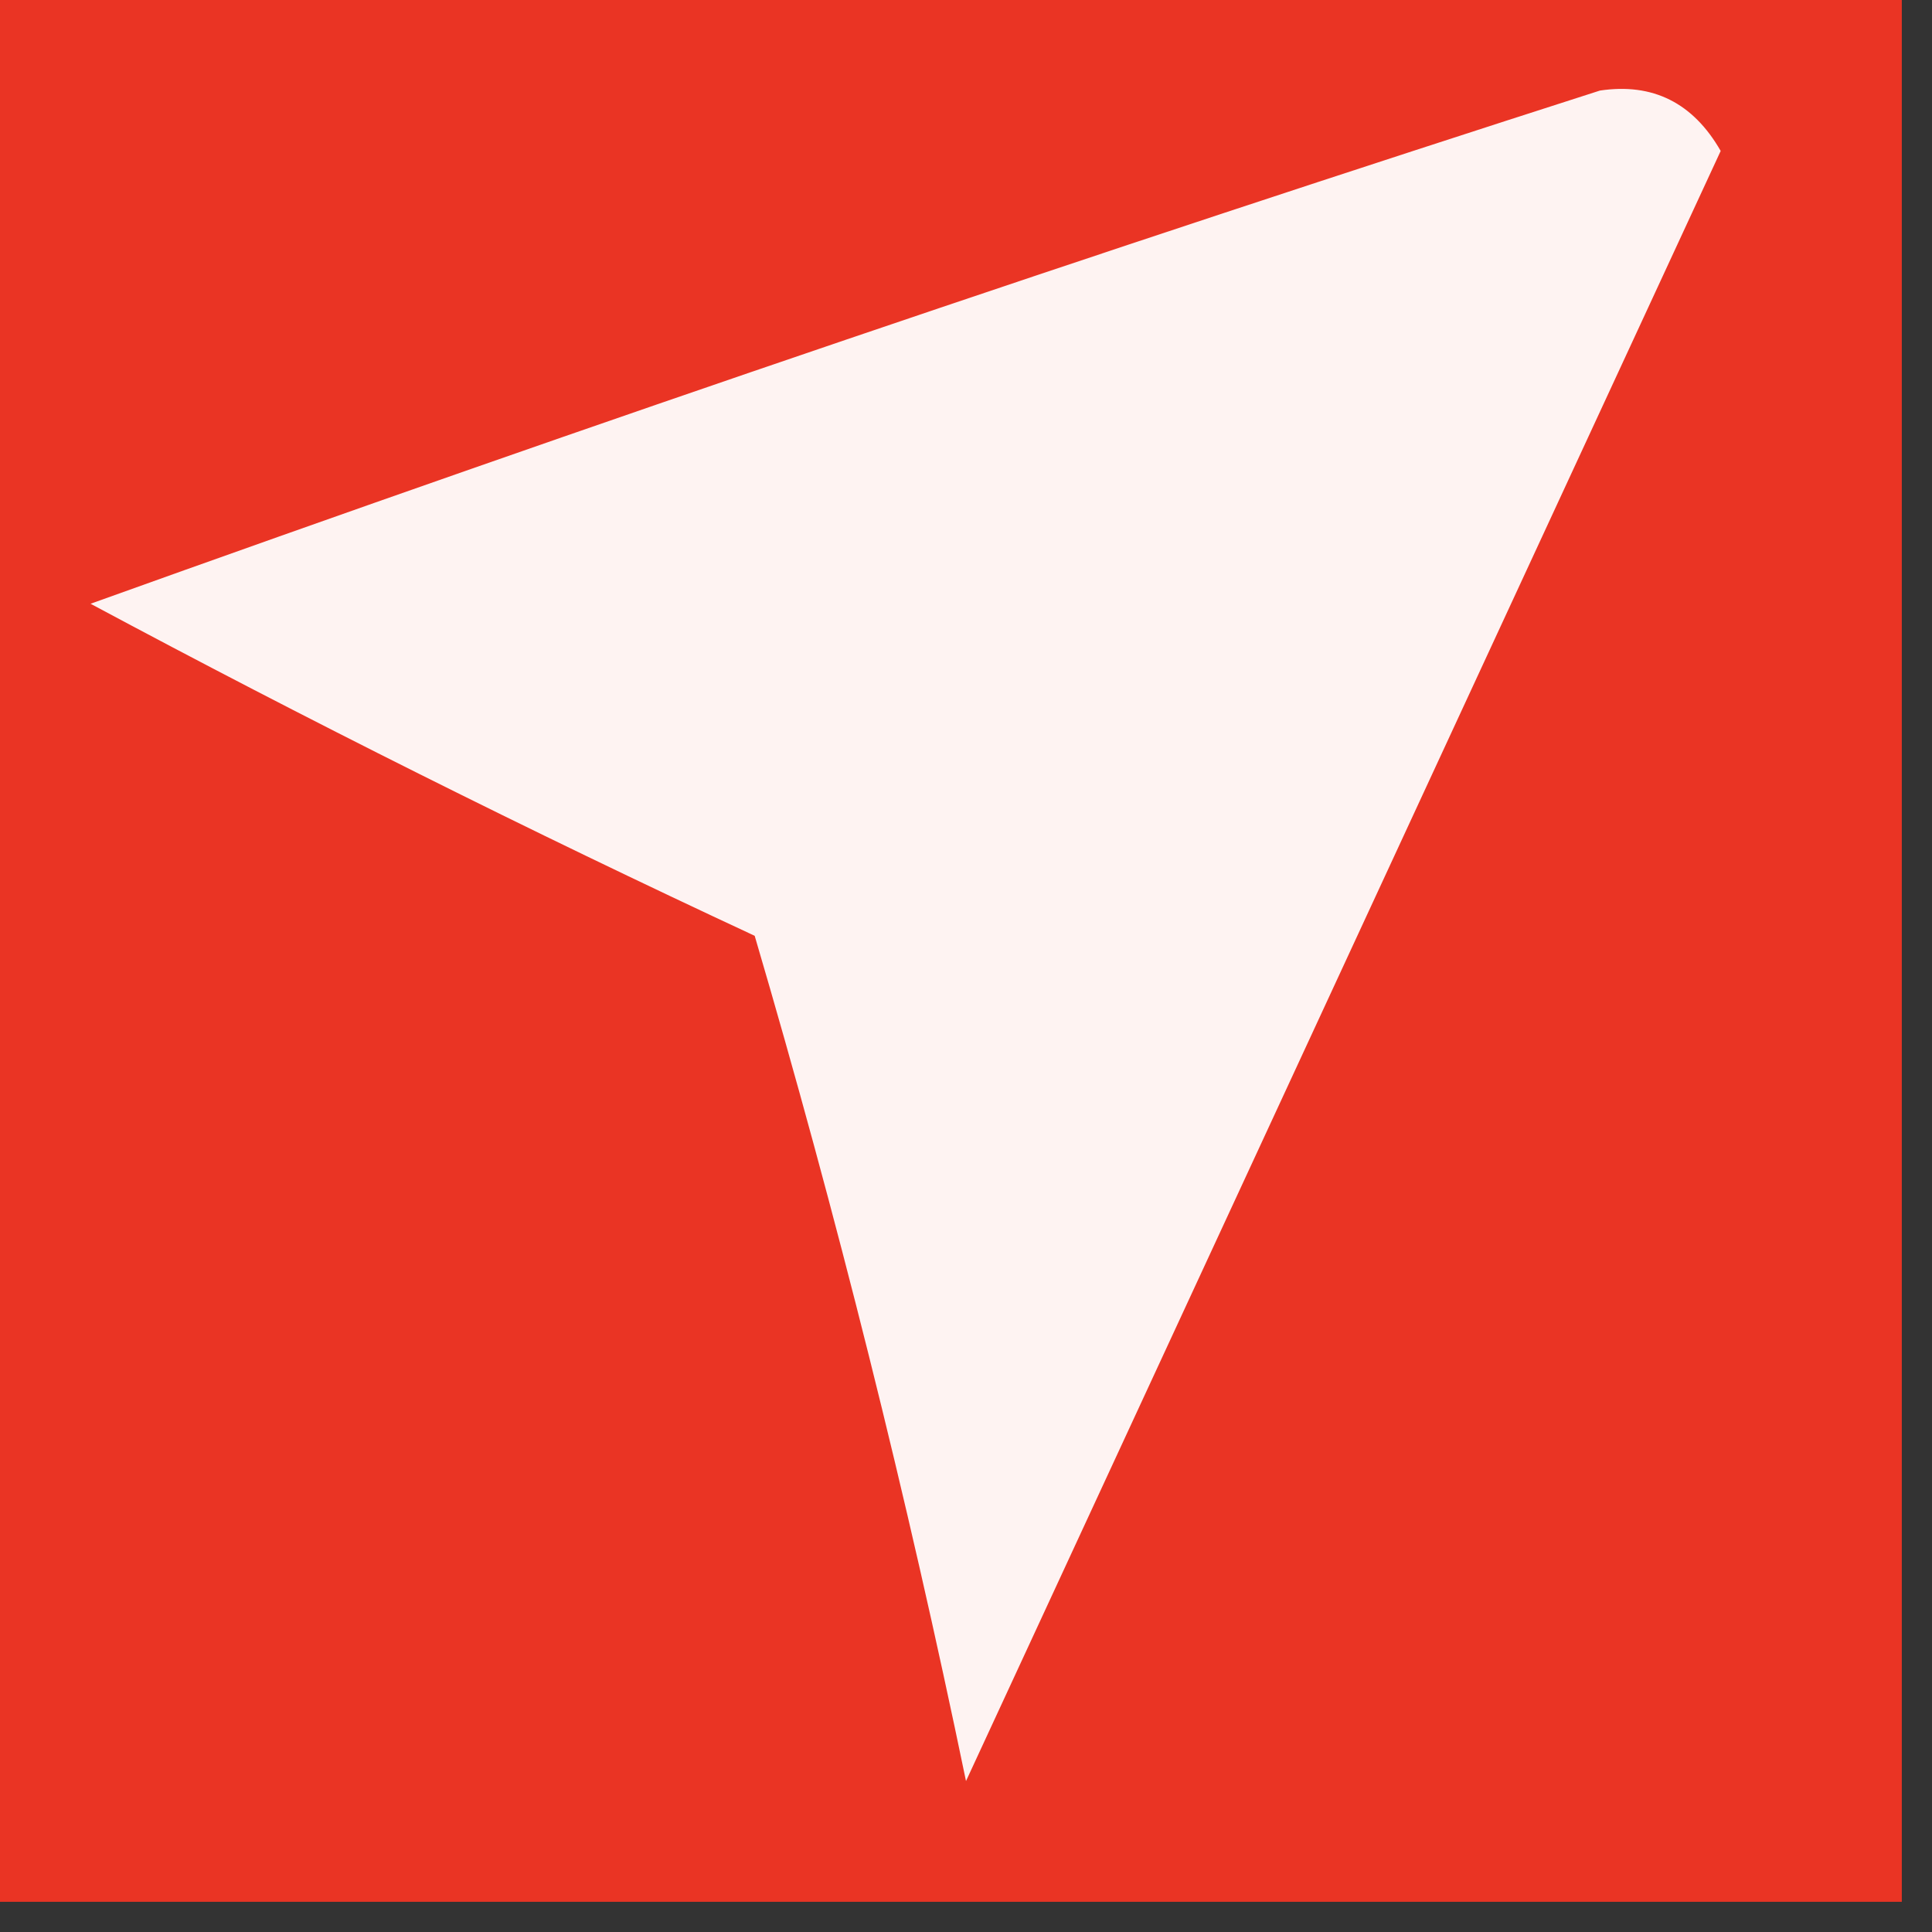 <svg width="32" height="32" viewBox="0 0 32 32" fill="none" xmlns="http://www.w3.org/2000/svg">
    <rect x="0" y="0" width="32" height="32" fill="#333333" stroke="none"/>
    <g clip-path="url(#clip0_2960_504)">
        <path fill-rule="evenodd" clip-rule="evenodd"
            d="M-0.5 -0.5C10.167 -0.5 20.833 -0.5 31.5 -0.5C31.5 10.167 31.5 20.833 31.5 31.5C20.833 31.5 10.167 31.5 -0.5 31.5C-0.5 20.833 -0.5 10.167 -0.5 -0.5Z"
            fill="#EA3424" />
        <path fill-rule="evenodd" clip-rule="evenodd"
            d="M26.5 1.5C27.376 1.369 28.043 1.703 28.5 2.5C24.333 11.5 20.167 20.5 16 29.5C15.023 24.777 13.856 20.111 12.5 15.5C8.754 13.756 5.088 11.923 1.5 10C9.847 7.003 18.18 4.169 26.5 1.5Z"
            fill="#FEF3F2" />
    </g>
    <defs>
        <clipPath id="clip0_2960_504">
            <rect width="32" height="32" fill="white" />
        </clipPath>
    </defs>
</svg>